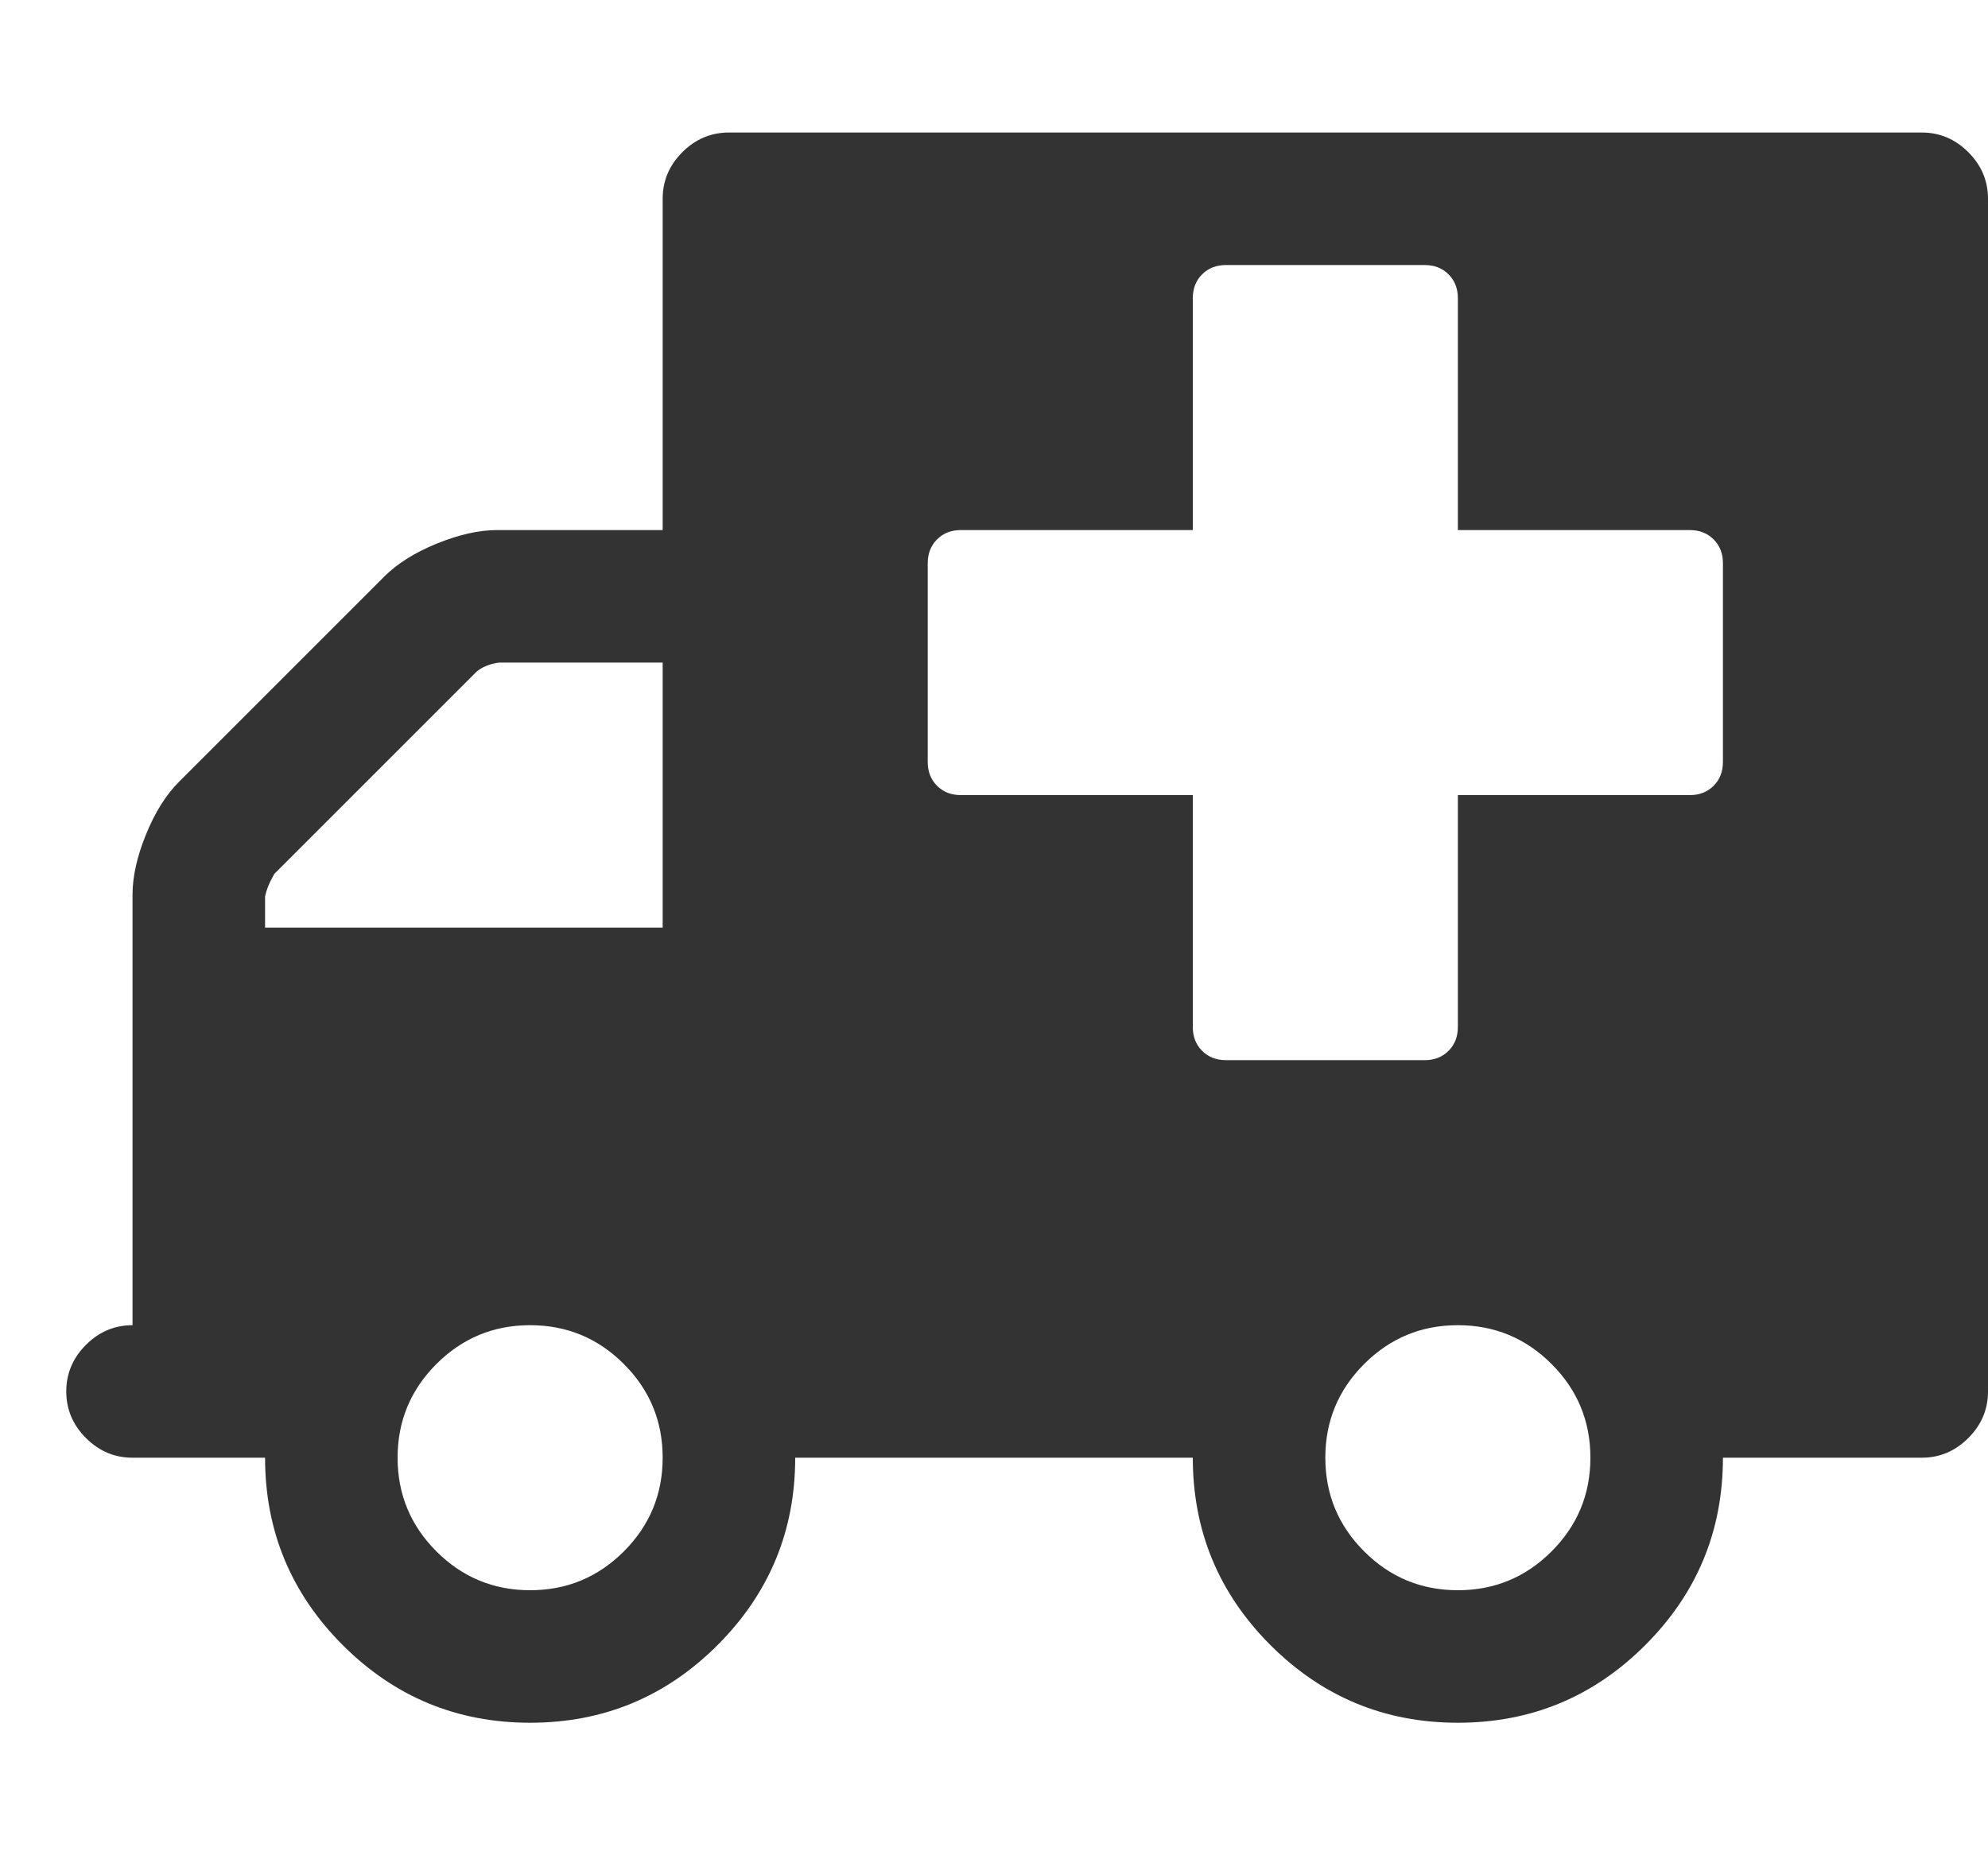 <?xml version="1.0" encoding="utf-8"?> <!-- Generator: IcoMoon.io --> <!DOCTYPE svg PUBLIC "-//W3C//DTD SVG 1.1//EN" "http://www.w3.org/Graphics/SVG/1.1/DTD/svg11.dtd"> <svg width="480" height="448" viewBox="0 0 480 448" xmlns="http://www.w3.org/2000/svg" xmlns:xlink="http://www.w3.org/1999/xlink" fill="#333333"><path d="M 160.00,352.00q0.00-13.25 -9.375-22.625t-22.625-9.375t-22.625,9.375t-9.375,22.625t 9.375,22.625t 22.625,9.375t 22.625-9.375t 9.375-22.625zM 64.00,224.00l 96.00,0.00 l0.00-64.00 l-39.50,0.00 q-3.50,0.50 -5.50,2.25l-48.75,48.75q-1.75,3.00 -2.25,5.50l0.00,7.50 zM 384.00,352.00q0.00-13.25 -9.375-22.625t-22.625-9.375t-22.625,9.375t-9.375,22.625t 9.375,22.625t 22.625,9.375 t 22.625-9.375t 9.375-22.625zM 416.00,184.00l0.00-48.00 q0.00-3.50 -2.25-5.75t-5.75-2.25l-56.00,0.00 l0.00-56.00 q0.00-3.50 -2.25-5.75t-5.75-2.25l-48.00,0.00 q-3.50,0.00 -5.75,2.25t-2.25,5.75l0.00,56.00 l-56.00,0.00 q-3.50,0.00 -5.75,2.25t-2.25,5.75l0.00,48.00 q0.00,3.50 2.25,5.75t 5.75,2.25l 56.00,0.00 l0.00,56.00 q0.00,3.50 2.25,5.75t 5.75,2.25l 48.00,0.00 q 3.50,0.00 5.75-2.25t 2.25-5.75l0.00-56.00 l 56.00,0.00 q 3.50,0.00 5.75-2.25t 2.25-5.75zM 480.00,48.00l0.00,288.00 q0.00,6.50 -4.75,11.25t-11.25,4.75l-48.00,0.00 q0.00,26.50 -18.75,45.25t-45.25,18.75t-45.25-18.75t-18.75-45.25l-96.00,0.00 q0.00,26.50 -18.75,45.25t-45.25,18.75t-45.25-18.75t-18.75-45.25l-32.00,0.00 q-6.50,0.00 -11.25-4.75t-4.75-11.25t 4.75-11.25t 11.25-4.75l0.00-104.00 q0.00-6.50 3.25-14.50t 8.00-12.75l 49.50-49.50q 4.75-4.75 12.75-8.00t 14.50-3.25l 40.00,0.00 l0.00-80.00 q0.00-6.50 4.75-11.25t 11.25-4.75l 288.00,0.00 q 6.50,0.00 11.25,4.75t 4.75,11.25z" ></path></svg>